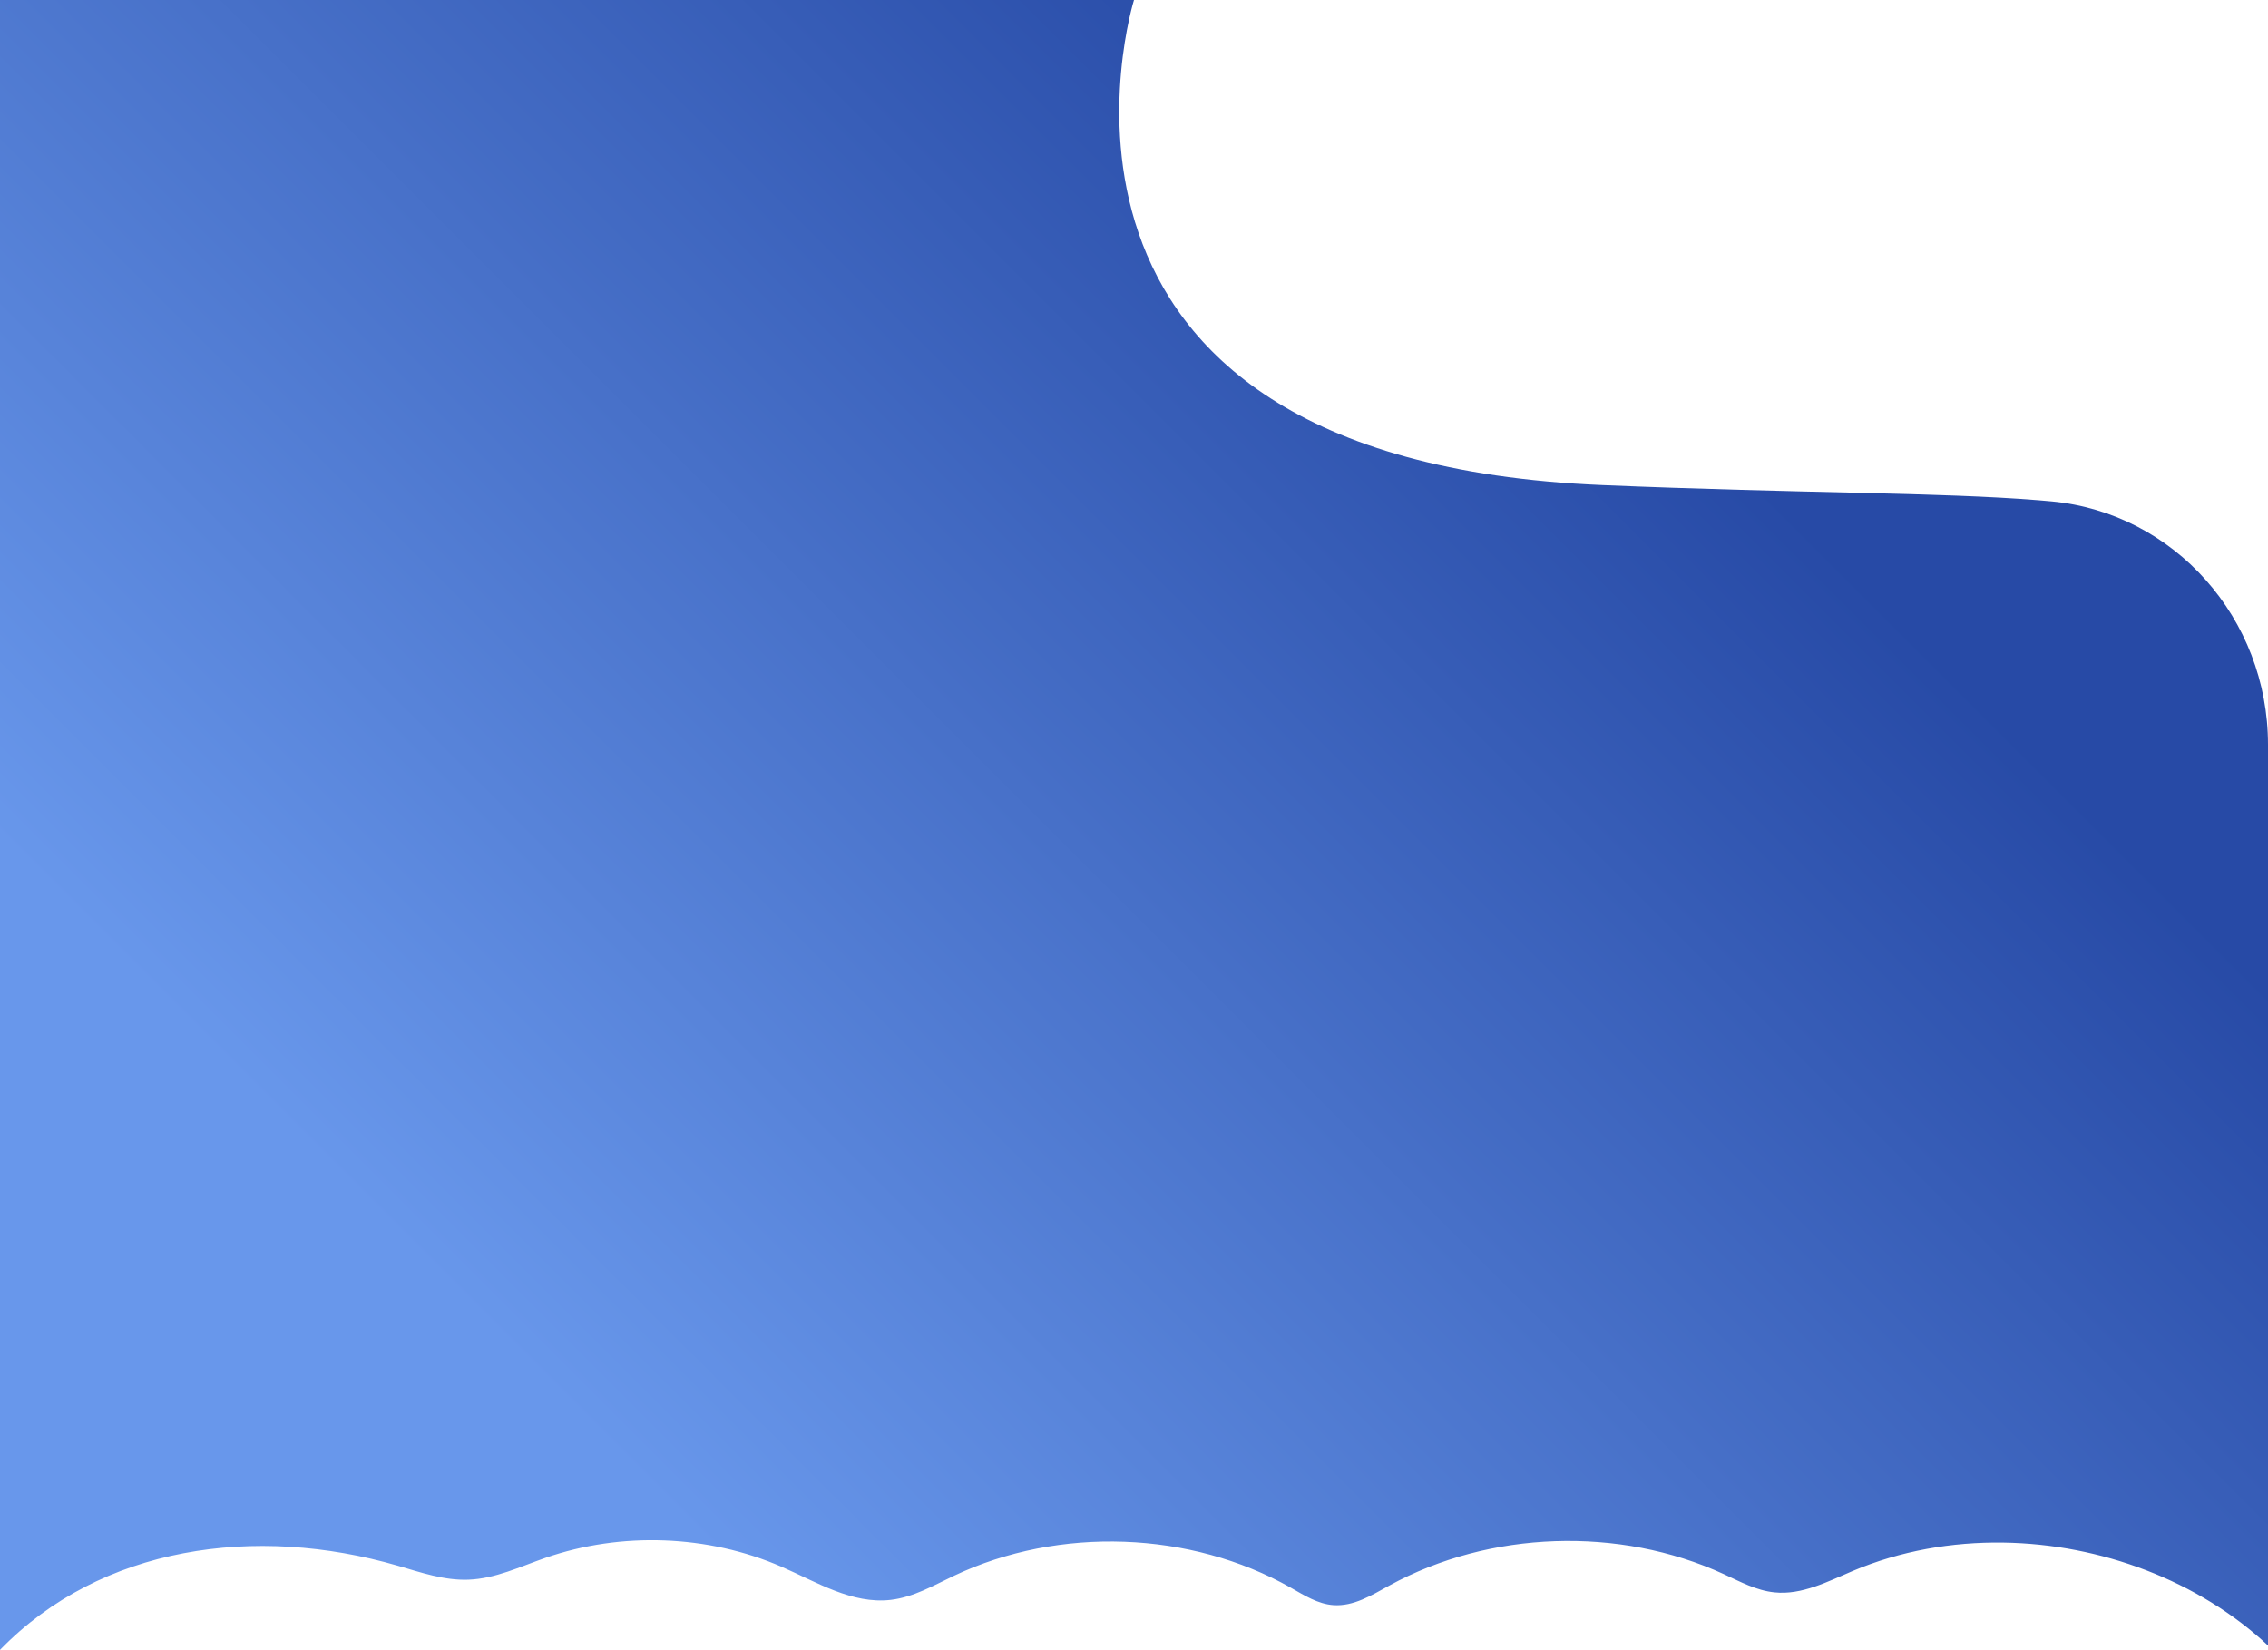 <svg xmlns="http://www.w3.org/2000/svg" xmlns:xlink="http://www.w3.org/1999/xlink" viewBox="0 0 1573.79 1145"><defs><style>.cls-1{fill:url(#linear-gradient);}</style><linearGradient id="linear-gradient" x1="387" y1="1231.12" x2="1123.38" y2="1967.5" gradientTransform="matrix(1, 0, 0, -1, 0, 2202)" gradientUnits="userSpaceOnUse"><stop offset="0" stop-color="#6897eb"/><stop offset="1" stop-color="#274aa6"/></linearGradient></defs><title>Layer 2</title><g id="Layer_2" data-name="Layer 2"><g id="Layer_1-2" data-name="Layer 1"><g id="Layer_2-2" data-name="Layer 2"><g id="main-shape"><path class="cls-1" d="M276.13,1086.64c16,4.66,32.19,10.28,48.93,9.65,18.69-.69,35.91-9.06,53.46-15.15,52.61-18.26,112.84-16,163.74,6.16,24.48,10.65,49.08,26.11,75.82,23,15.82-1.85,29.84-10.07,44.09-16.81,72.72-34.4,164-31.1,233.68,8.45,9.25,5.24,18.65,11.25,29.4,12,14,1,26.61-6.89,38.7-13.52,69.72-38.24,159.68-41.33,232.16-8,11.35,5.23,22.64,11.39,35.19,12.67,19,2,37-7.52,54.47-14.9,32.79-13.85,68.52-20.14,104.27-19.63,67.78,1,135.64,26.45,183.75,71.4V516.8c0-87.66-65.13-160.88-150.21-168.85q-4.38-.4-8.92-.78c-68.23-5.56-165.31-4.77-302.78-10.52C687,318.89,786.89,0,786.89,0H0V1145C70.11,1072.8,177.3,1057.92,276.13,1086.64Z"/></g></g></g></g></svg>